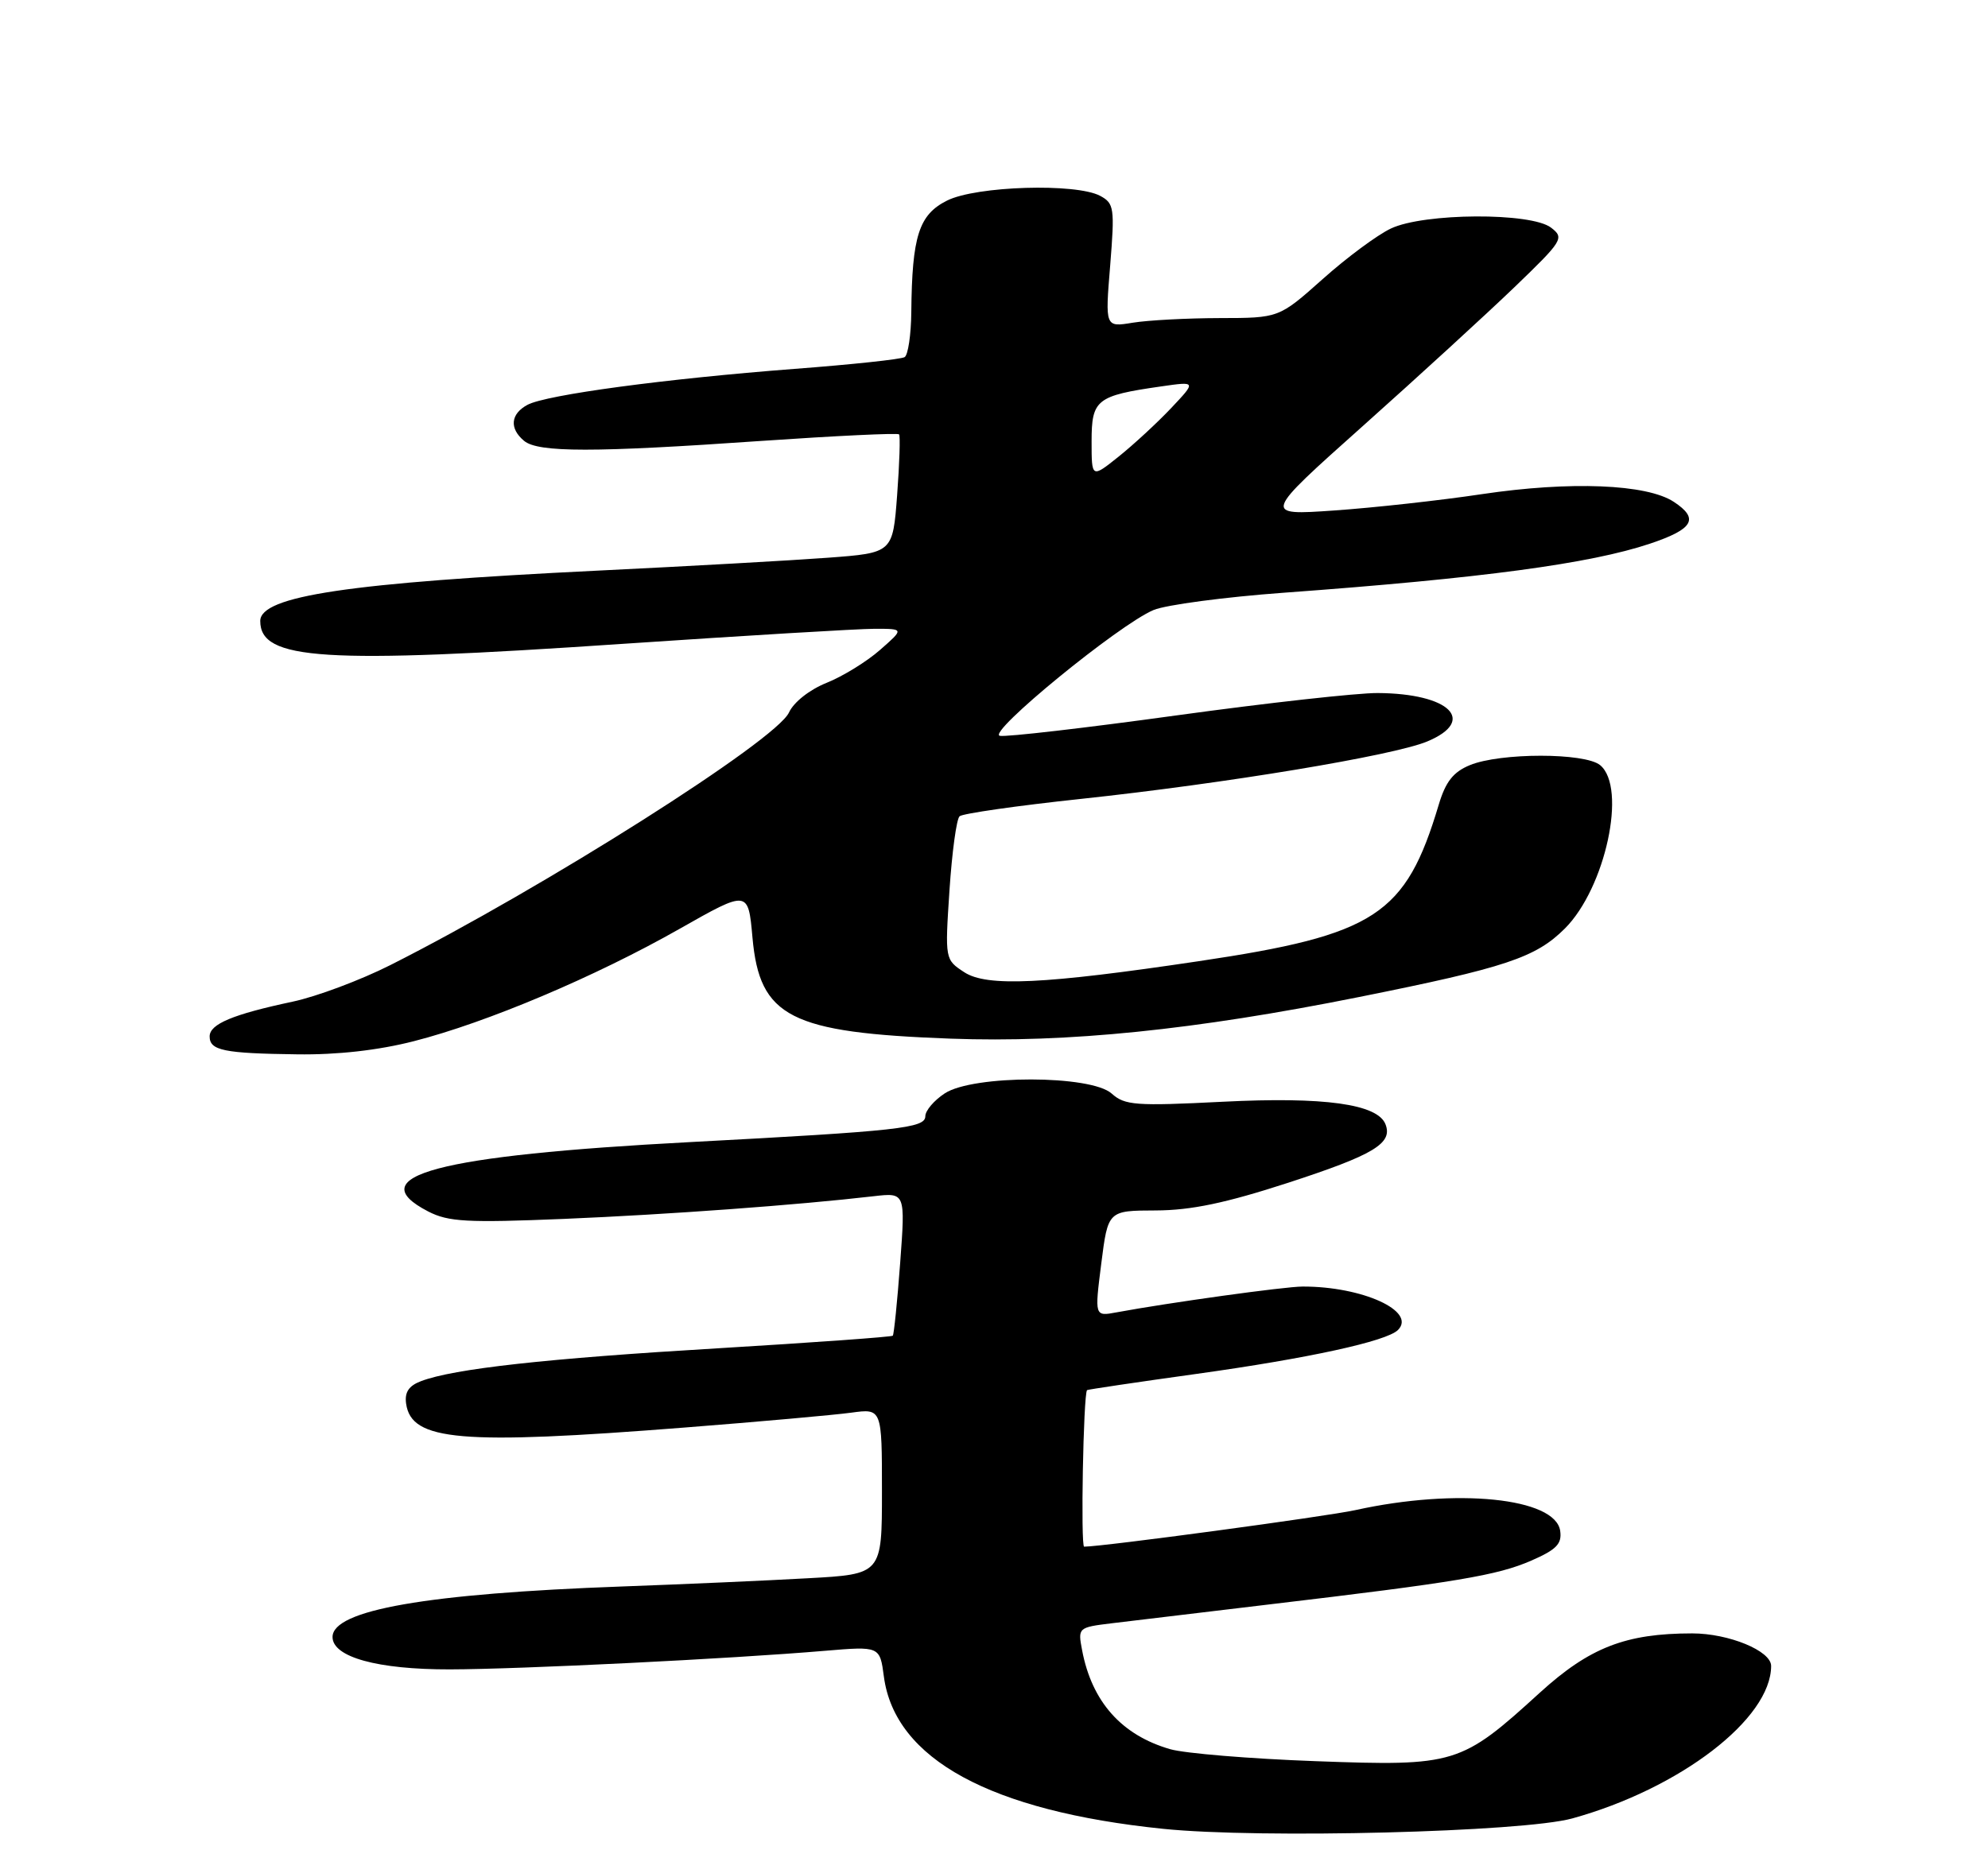 <?xml version="1.0" encoding="UTF-8" standalone="no"?>
<!DOCTYPE svg PUBLIC "-//W3C//DTD SVG 1.1//EN" "http://www.w3.org/Graphics/SVG/1.1/DTD/svg11.dtd" >
<svg xmlns="http://www.w3.org/2000/svg" xmlns:xlink="http://www.w3.org/1999/xlink" version="1.1" viewBox="0 0 275 256">
 <g >
 <path fill="currentColor"
d=" M 217.50 251.60 C 232.42 247.47 245.00 237.81 245.00 230.50 C 245.00 228.41 239.14 226.00 234.08 226.00 C 224.88 226.00 219.88 227.95 213.01 234.20 C 202.09 244.16 201.32 244.39 182.01 243.68 C 172.93 243.35 163.86 242.60 161.87 242.02 C 155.15 240.08 151.04 235.46 149.69 228.34 C 149.09 225.21 149.13 225.17 153.79 224.60 C 156.38 224.28 166.15 223.11 175.50 222.00 C 201.49 218.92 207.13 217.98 211.82 215.93 C 215.31 214.41 216.08 213.61 215.82 211.81 C 215.16 207.24 201.49 205.85 187.50 208.94 C 183.50 209.82 152.52 214.00 149.97 214.00 C 149.47 214.00 149.86 192.98 150.37 192.34 C 150.44 192.26 157.27 191.24 165.55 190.09 C 180.99 187.94 191.82 185.58 193.38 184.02 C 195.98 181.42 188.46 177.99 180.20 178.01 C 177.72 178.01 161.68 180.24 154.45 181.58 C 151.41 182.15 151.41 182.15 152.34 174.82 C 153.27 167.50 153.27 167.50 159.88 167.48 C 164.78 167.46 169.54 166.46 178.19 163.65 C 190.03 159.79 192.68 158.21 191.66 155.57 C 190.58 152.75 183.19 151.73 169.15 152.44 C 157.09 153.05 155.60 152.94 153.78 151.31 C 150.92 148.72 134.63 148.70 130.69 151.28 C 129.21 152.25 128.00 153.67 128.00 154.44 C 128.00 156.09 124.37 156.49 95.50 158.02 C 60.46 159.87 49.74 162.71 59.23 167.62 C 62.03 169.06 64.59 169.20 77.98 168.65 C 92.35 168.05 110.39 166.73 120.87 165.51 C 125.24 165.01 125.24 165.01 124.52 174.75 C 124.12 180.11 123.66 184.64 123.50 184.81 C 123.34 184.98 112.47 185.76 99.35 186.55 C 75.57 187.96 62.75 189.38 58.24 191.10 C 56.54 191.74 55.95 192.64 56.18 194.23 C 56.92 199.37 63.71 199.95 94.67 197.52 C 105.03 196.71 115.41 195.78 117.75 195.46 C 122.00 194.88 122.00 194.88 122.00 206.34 C 122.00 217.81 122.00 217.81 111.75 218.37 C 106.11 218.69 94.53 219.20 86.00 219.51 C 59.02 220.49 46.00 222.77 46.00 226.50 C 46.00 229.28 52.23 231.00 62.22 230.98 C 71.92 230.96 101.05 229.52 114.10 228.41 C 121.71 227.77 121.71 227.77 122.27 232.00 C 123.80 243.39 137.01 250.59 160.89 253.04 C 174.29 254.42 210.68 253.49 217.50 251.60 Z  M 57.25 144.06 C 67.32 141.49 82.34 135.14 94.00 128.52 C 103.50 123.13 103.50 123.13 104.09 129.73 C 105.08 140.74 109.30 142.89 131.50 143.71 C 147.67 144.30 165.25 142.51 188.00 137.95 C 208.30 133.88 212.43 132.50 216.47 128.47 C 222.09 122.85 225.08 108.97 221.35 105.87 C 219.25 104.13 207.52 104.13 203.32 105.87 C 201.03 106.81 199.97 108.17 199.03 111.31 C 194.45 126.63 190.30 129.35 165.84 132.99 C 144.41 136.19 136.51 136.56 133.39 134.52 C 130.72 132.77 130.71 132.76 131.34 123.20 C 131.69 117.94 132.31 113.32 132.74 112.94 C 133.16 112.56 140.70 111.48 149.50 110.54 C 169.53 108.40 192.74 104.55 197.43 102.59 C 204.35 99.70 200.52 95.95 190.58 95.89 C 187.79 95.87 175.24 97.26 162.70 98.99 C 150.16 100.72 139.18 101.99 138.31 101.81 C 136.43 101.44 154.82 86.39 159.58 84.40 C 161.29 83.69 169.39 82.61 177.59 82.01 C 204.99 80.01 220.00 77.99 228.25 75.22 C 234.27 73.20 235.08 71.76 231.53 69.43 C 227.78 66.97 217.20 66.55 205.00 68.37 C 199.22 69.24 190.04 70.25 184.58 70.63 C 174.66 71.32 174.66 71.32 188.56 58.91 C 196.21 52.08 205.62 43.46 209.48 39.75 C 216.20 33.28 216.42 32.93 214.56 31.50 C 211.80 29.37 196.97 29.45 192.40 31.62 C 190.53 32.50 186.28 35.65 182.96 38.62 C 176.92 44.00 176.92 44.00 168.71 44.01 C 164.20 44.02 158.78 44.31 156.69 44.65 C 152.87 45.28 152.87 45.28 153.57 36.75 C 154.21 28.77 154.12 28.14 152.19 27.10 C 148.84 25.31 135.05 25.73 131.01 27.75 C 127.11 29.70 126.16 32.65 126.06 43.19 C 126.03 46.32 125.61 49.12 125.14 49.41 C 124.66 49.71 117.80 50.44 109.89 51.04 C 92.02 52.41 75.58 54.62 72.97 56.01 C 70.62 57.27 70.43 59.28 72.50 61.00 C 74.45 62.62 82.15 62.62 105.27 61.01 C 115.59 60.30 124.19 59.89 124.37 60.10 C 124.55 60.32 124.43 64.10 124.10 68.50 C 123.50 76.50 123.50 76.50 114.50 77.17 C 109.55 77.54 95.26 78.34 82.74 78.95 C 48.25 80.63 36.00 82.46 36.00 85.92 C 36.00 91.35 44.65 91.90 86.21 89.08 C 103.11 87.94 118.76 87.00 121.00 87.00 C 125.07 87.00 125.07 87.00 121.73 89.93 C 119.90 91.54 116.57 93.59 114.34 94.48 C 111.98 95.43 109.80 97.15 109.14 98.58 C 107.39 102.44 75.25 122.81 54.00 133.53 C 49.88 135.61 43.79 137.89 40.49 138.59 C 32.21 140.35 29.00 141.69 29.00 143.40 C 29.00 145.35 30.95 145.75 41.09 145.88 C 46.66 145.96 52.34 145.32 57.25 144.06 Z  M 151.00 61.06 C 151.00 55.28 151.67 54.75 160.59 53.47 C 165.50 52.76 165.50 52.76 162.00 56.47 C 160.07 58.51 156.81 61.52 154.75 63.17 C 151.00 66.17 151.00 66.17 151.00 61.06 Z "/>
</g>
</svg>